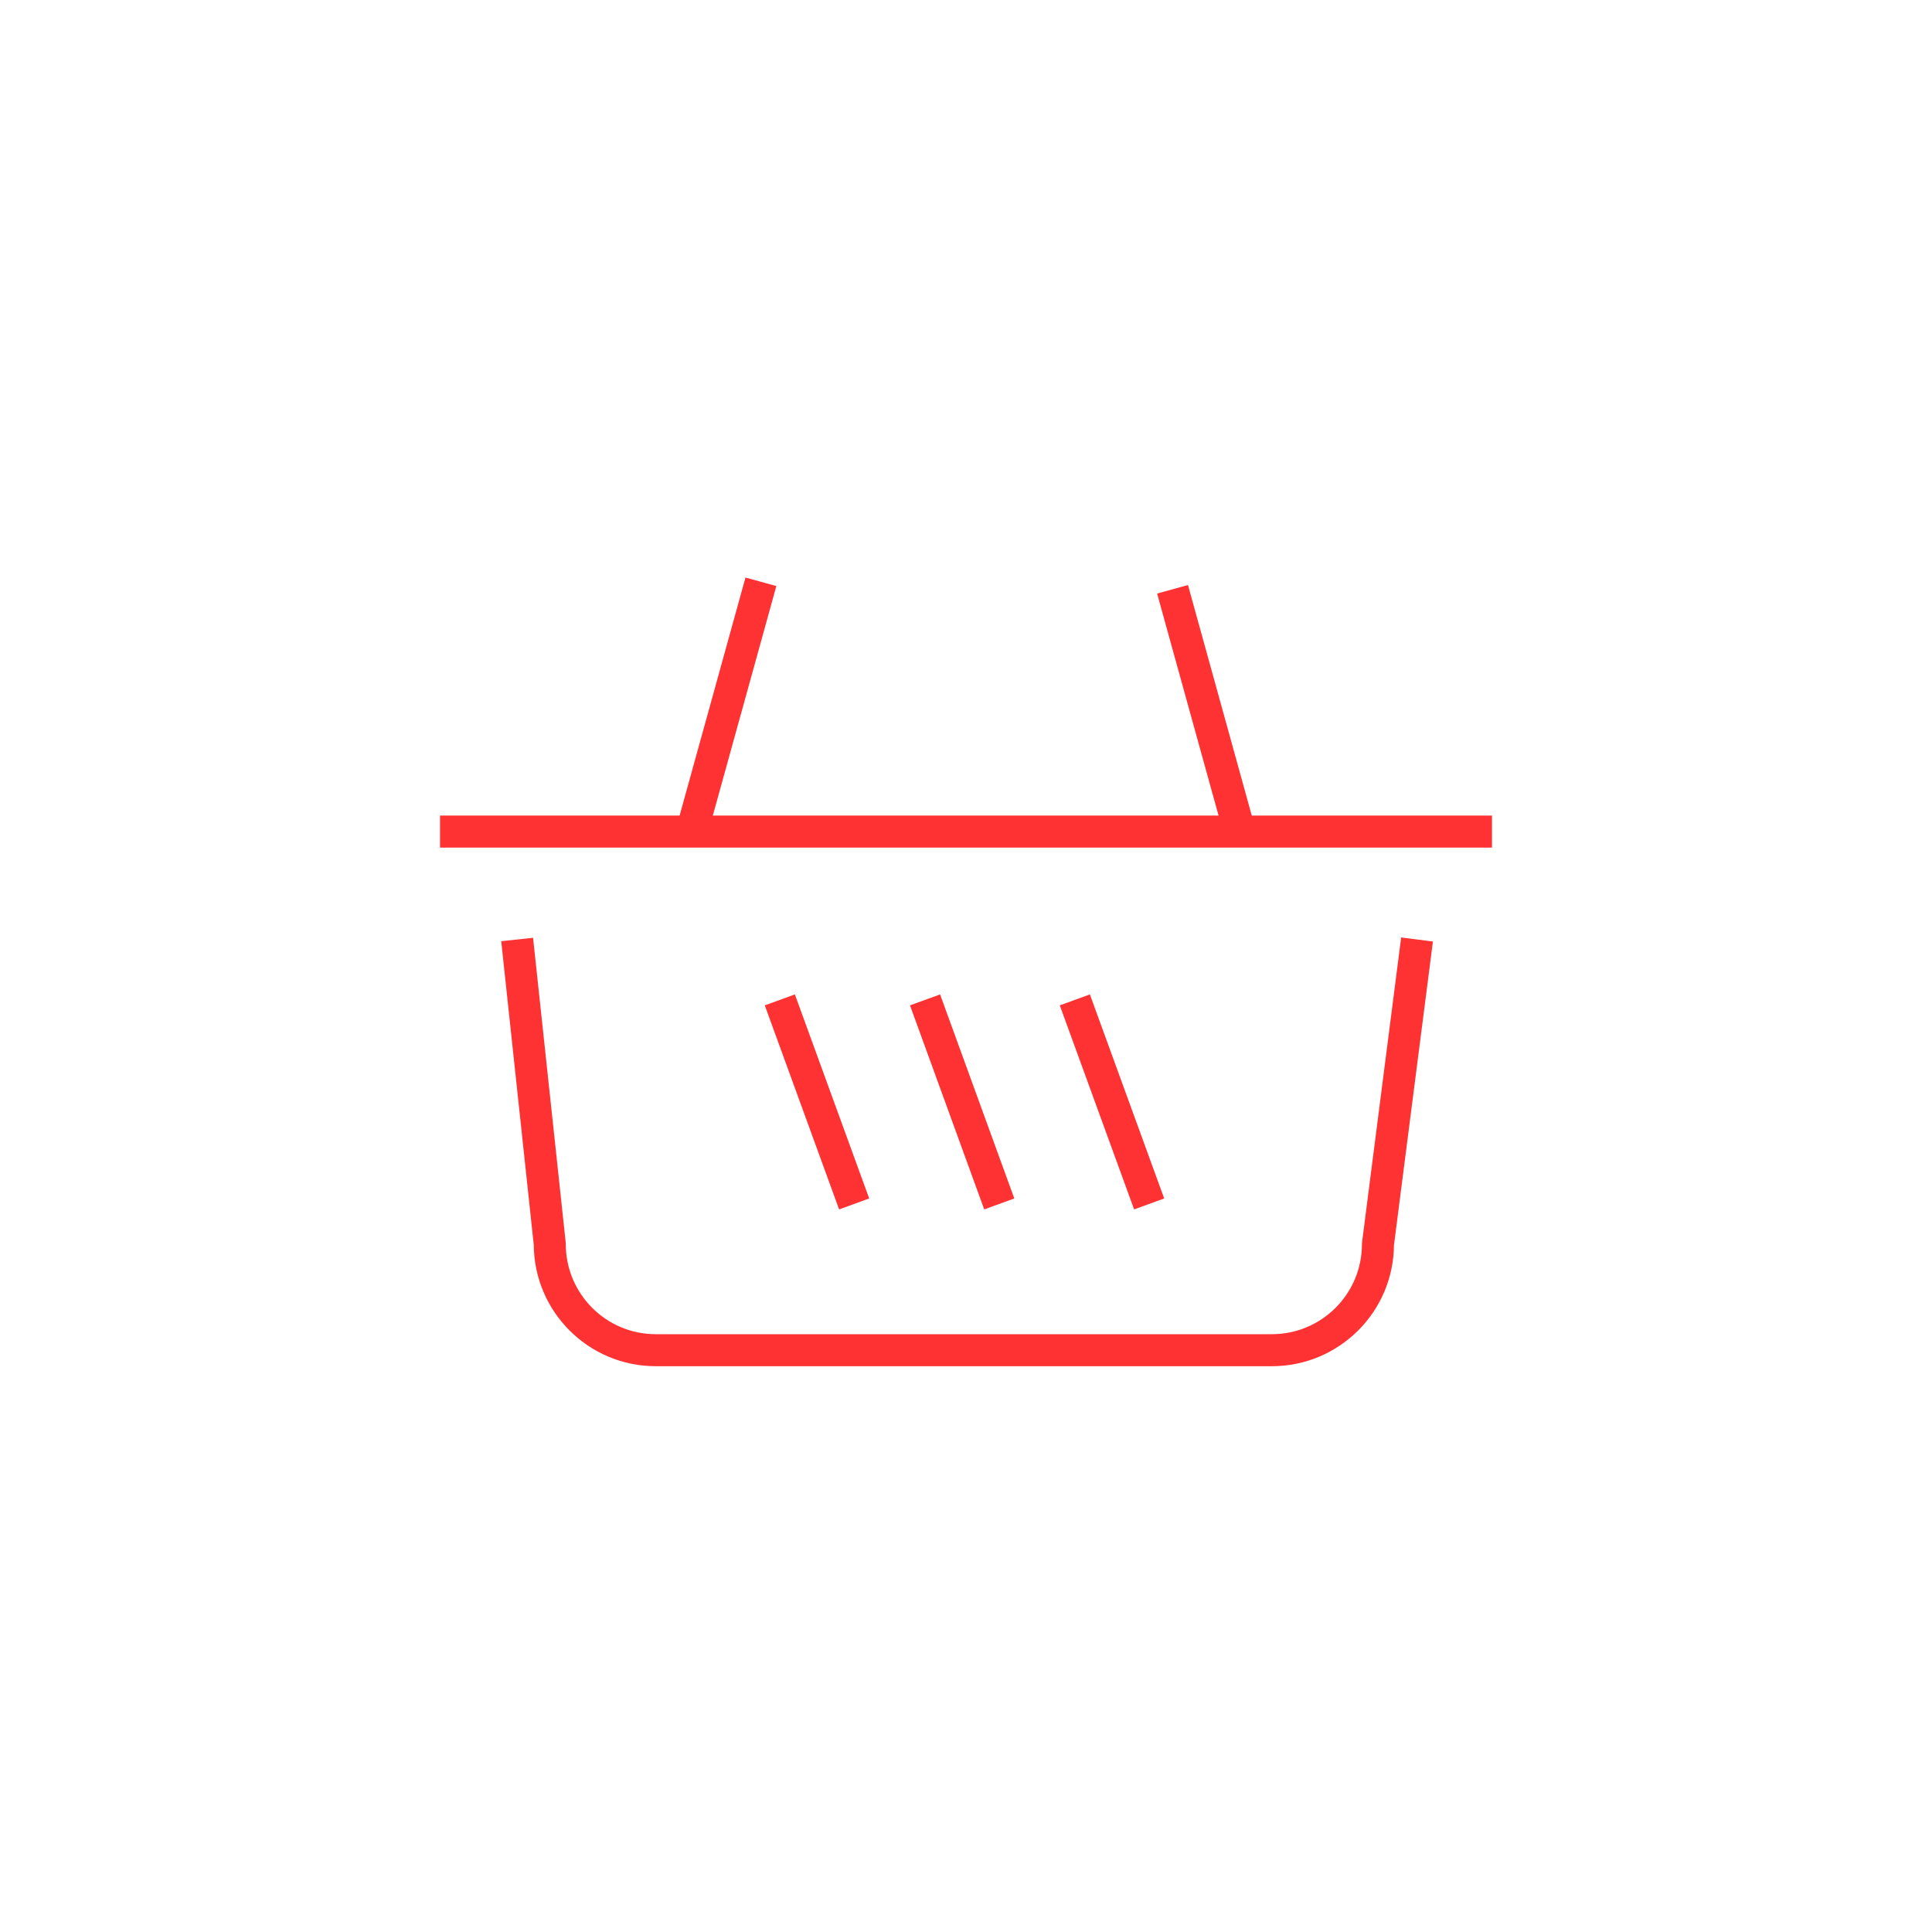 <?xml version="1.0" encoding="UTF-8"?><svg id="Capa_1" xmlns="http://www.w3.org/2000/svg" viewBox="0 0 185.86 185.86"><defs><style>.cls-1{fill:none;stroke:#ff3233;stroke-linejoin:round;stroke-width:3.08px;}</style></defs><path class="cls-1" d="M49.75,90.38l3.14,29.31c0,5.62,4.56,10.2,10.19,10.2h59.28c5.63,0,10.2-4.57,10.2-10.2l3.76-29.31"/><line class="cls-1" x1="73.2" y1="55.97" x2="66.55" y2="80"/><line class="cls-1" x1="112.8" y1="56.69" x2="119.25" y2="80"/><line class="cls-1" x1="75.02" y1="96.19" x2="82.17" y2="115.82"/><line class="cls-1" x1="88.99" y1="96.19" x2="96.13" y2="115.82"/><line class="cls-1" x1="103.4" y1="96.19" x2="110.55" y2="115.82"/><line class="cls-1" x1="42.33" y1="80" x2="143.53" y2="80"/></svg>